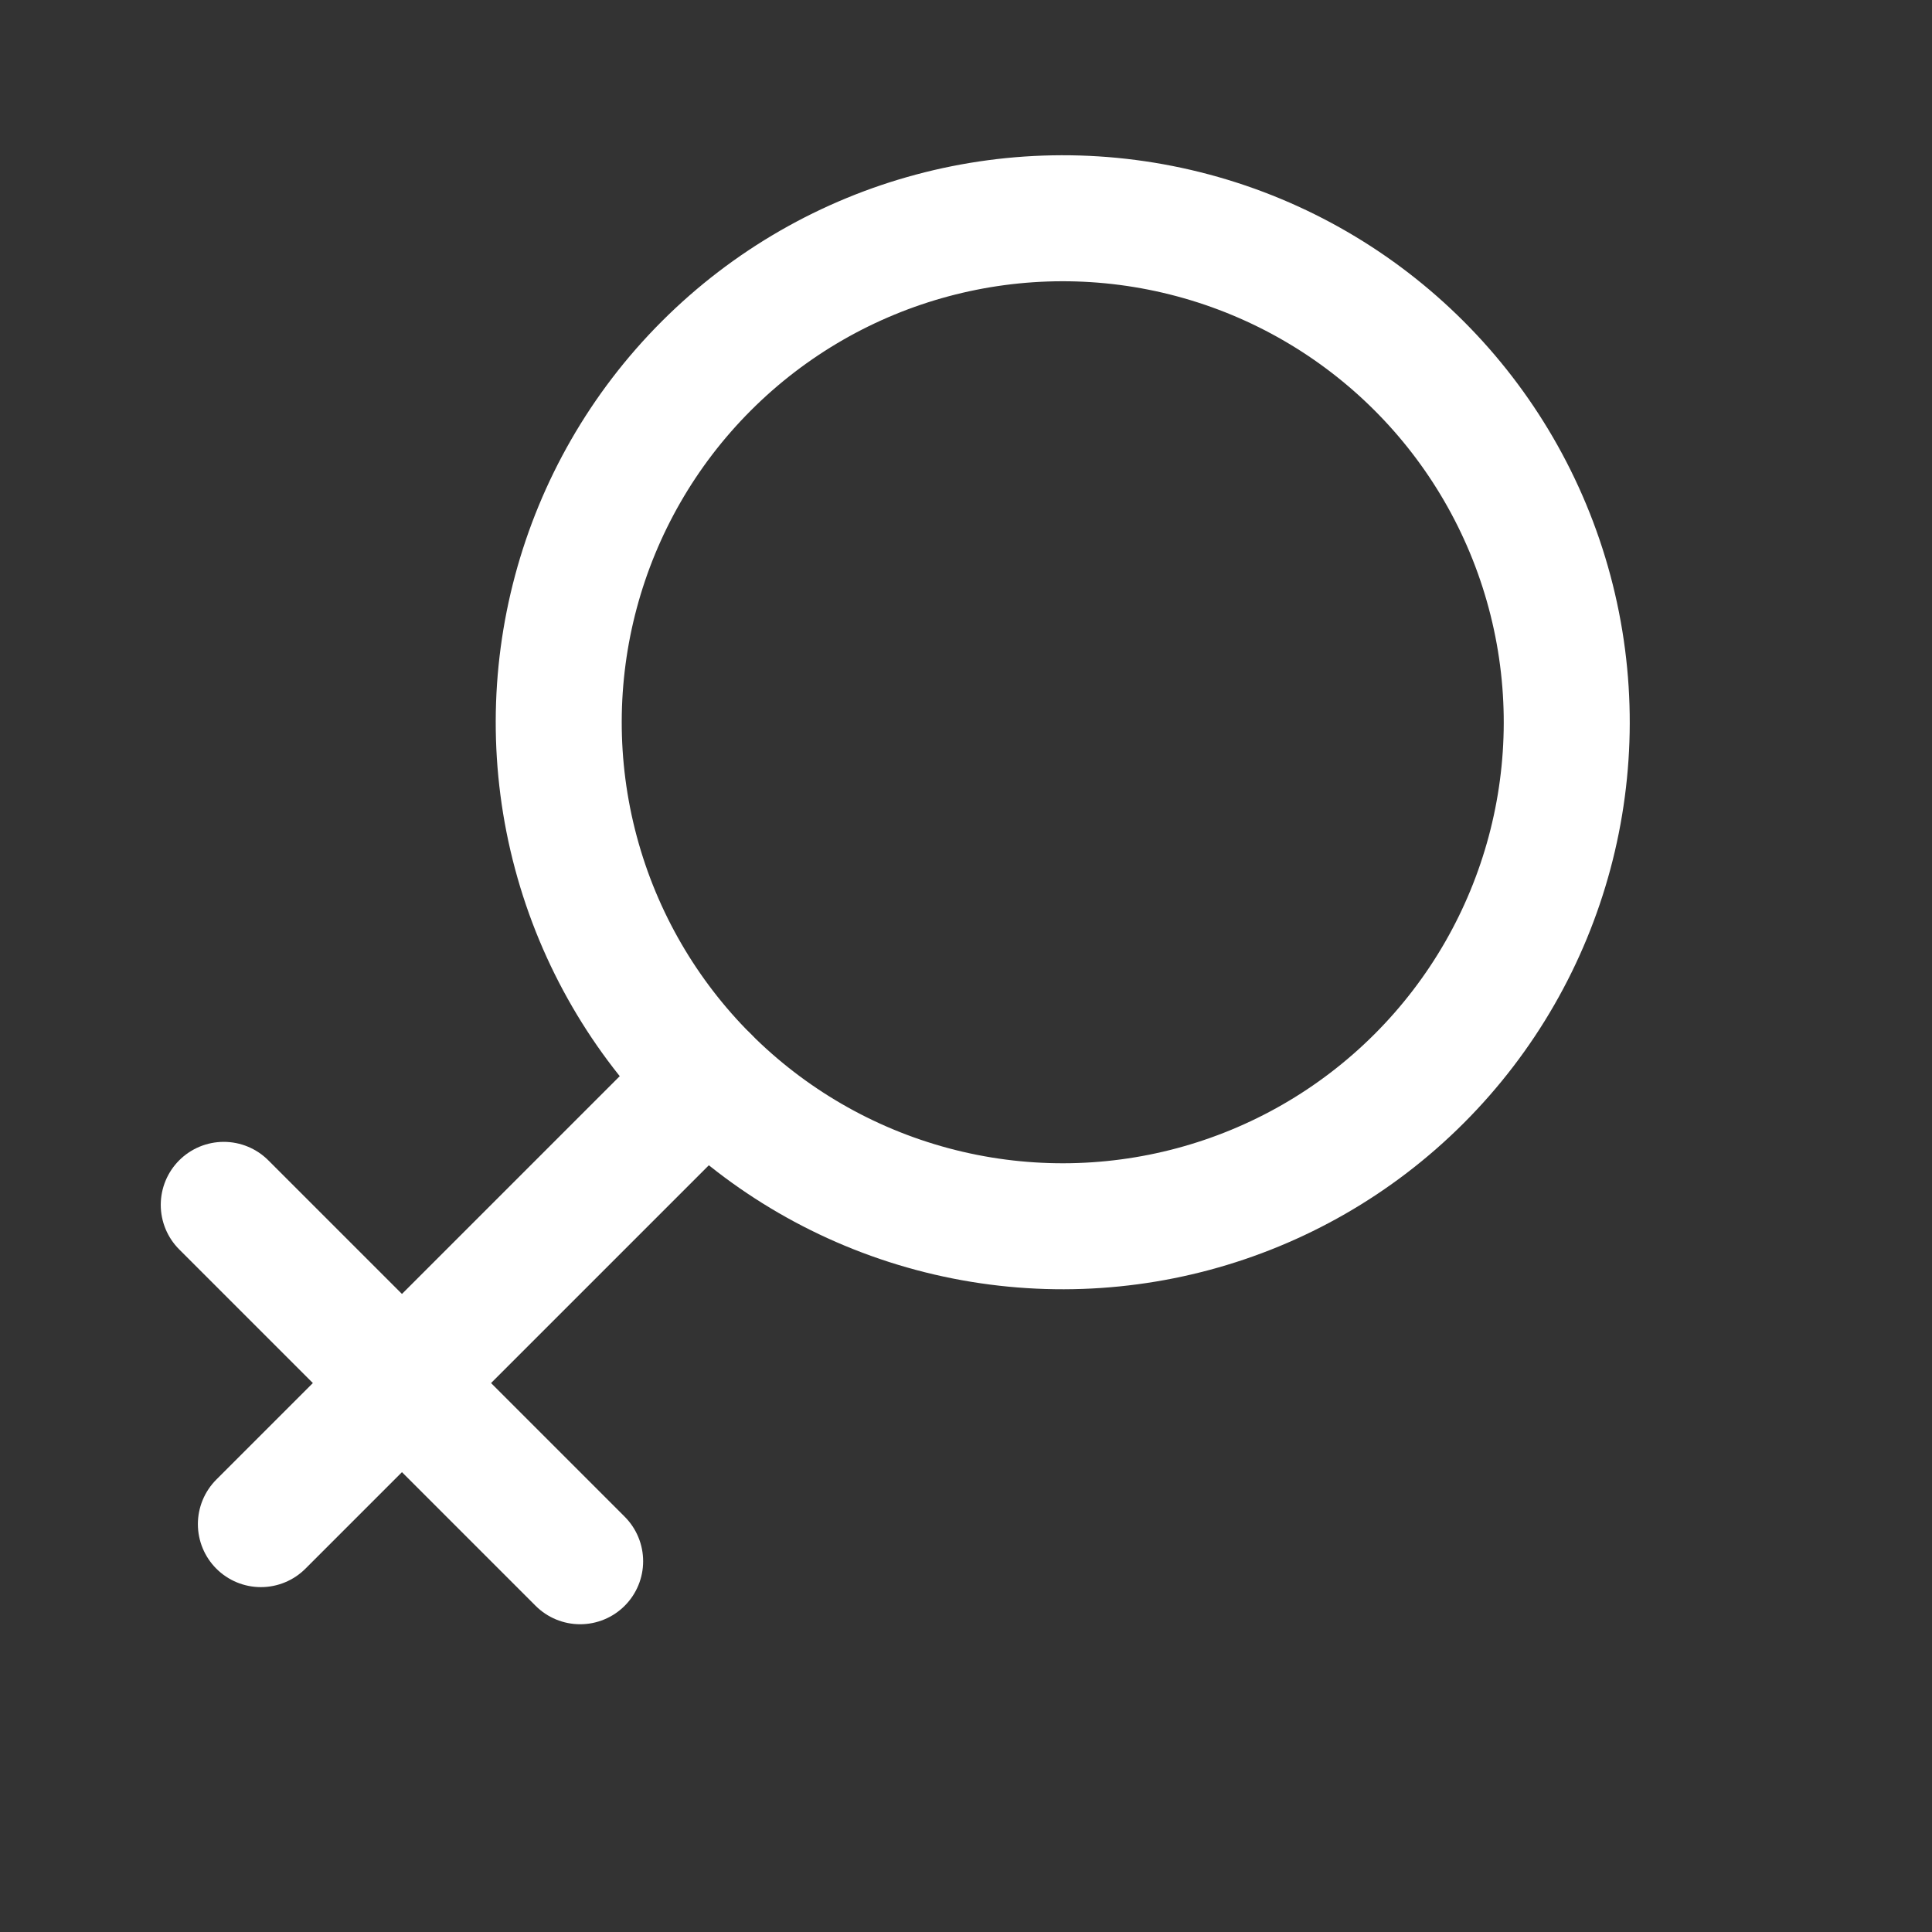 <svg width="46px" height="46px" viewBox="0 0 46 46" version="1.1" xmlns="http://www.w3.org/2000/svg" xmlns:xlink="http://www.w3.org/1999/xlink">
    <rect x="0" y="0" width="46" height="46" fill="#333333" stroke="none"/>
    <g id="mobile" stroke="none" stroke-width="1" fill="none" fill-rule="evenodd">
        <g id="02-Calculator" transform="translate(-252, -174)" stroke="#FFFFFF" stroke-width="3">
            <g id="BMI" transform="translate(32, 136)">
                <g id="female" transform="translate(168, 0)">
                    <g id="Femaleicon" transform="translate(49, 38)">
                        <g transform="translate(23, 22.5) rotate(-315) translate(-23, -22.5) translate(11, 3)">
                            <circle id="Oval-6" cx="12" cy="12" r="12"></circle>
                            <path d="M12,24 L12,39" id="Path-13" stroke-linecap="round" stroke-linejoin="round"></path>
                            <path d="M6,34.25 L18,34.25" id="Path-13" stroke-linecap="round" stroke-linejoin="round"></path>
                        </g>
                    </g>
                </g>
            </g>
        </g>
    </g>
</svg>
